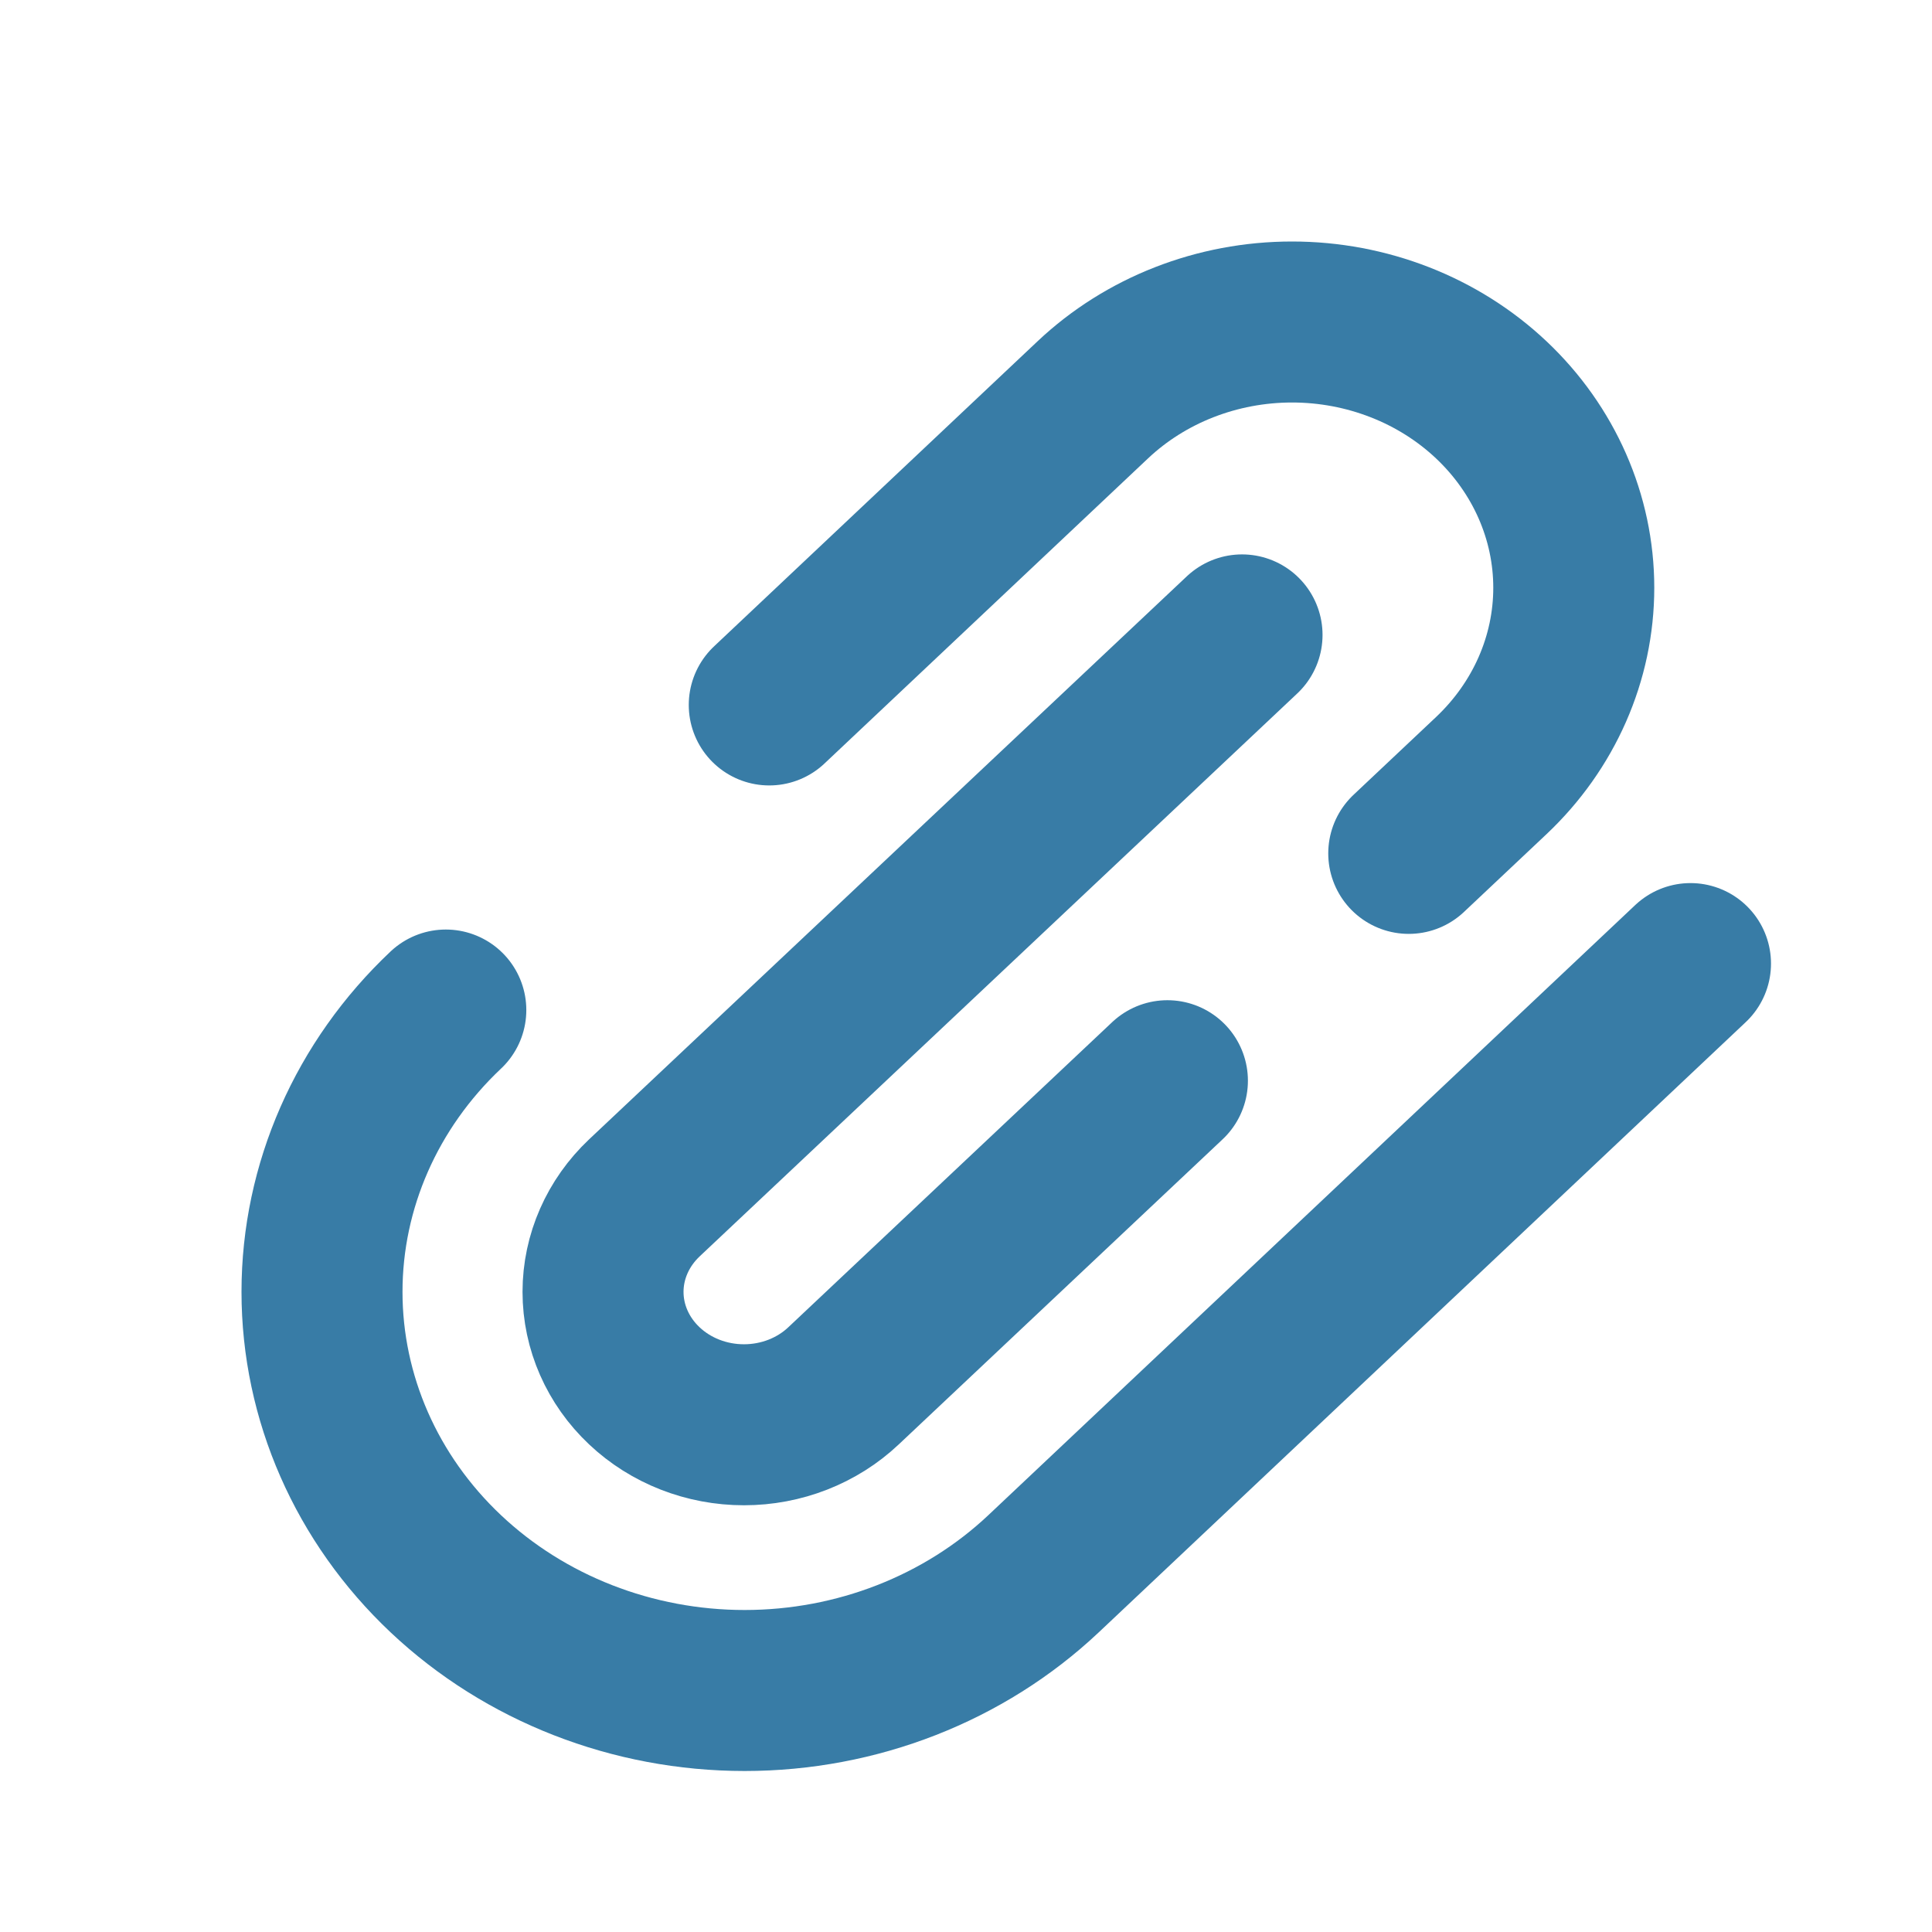 <svg width="24" height="24" viewBox="0 0 24 24" fill="none" xmlns="http://www.w3.org/2000/svg">
<path d="M21 11.97L12.963 19.55C11.978 20.478 10.643 21 9.25 21C7.858 21 6.522 20.478 5.538 19.55C4.553 18.621 4 17.362 4 16.048C4 14.735 4.553 13.476 5.538 12.547M15.429 7.887L8.004 14.881C7.676 15.191 7.491 15.611 7.491 16.048C7.491 16.486 7.676 16.906 8.004 17.215C8.332 17.525 8.777 17.699 9.242 17.699C9.706 17.699 10.151 17.525 10.479 17.215L14.502 13.425M9.556 8.757L13.575 4.967C14.231 4.348 15.122 4 16.05 4C16.978 4 17.869 4.348 18.525 4.967C19.181 5.586 19.55 6.426 19.55 7.301C19.55 8.177 19.181 9.016 18.525 9.635L17.5 10.601" stroke="#387CA6" stroke-width="2" stroke-linecap="round" stroke-linejoin="round"/>
</svg>
